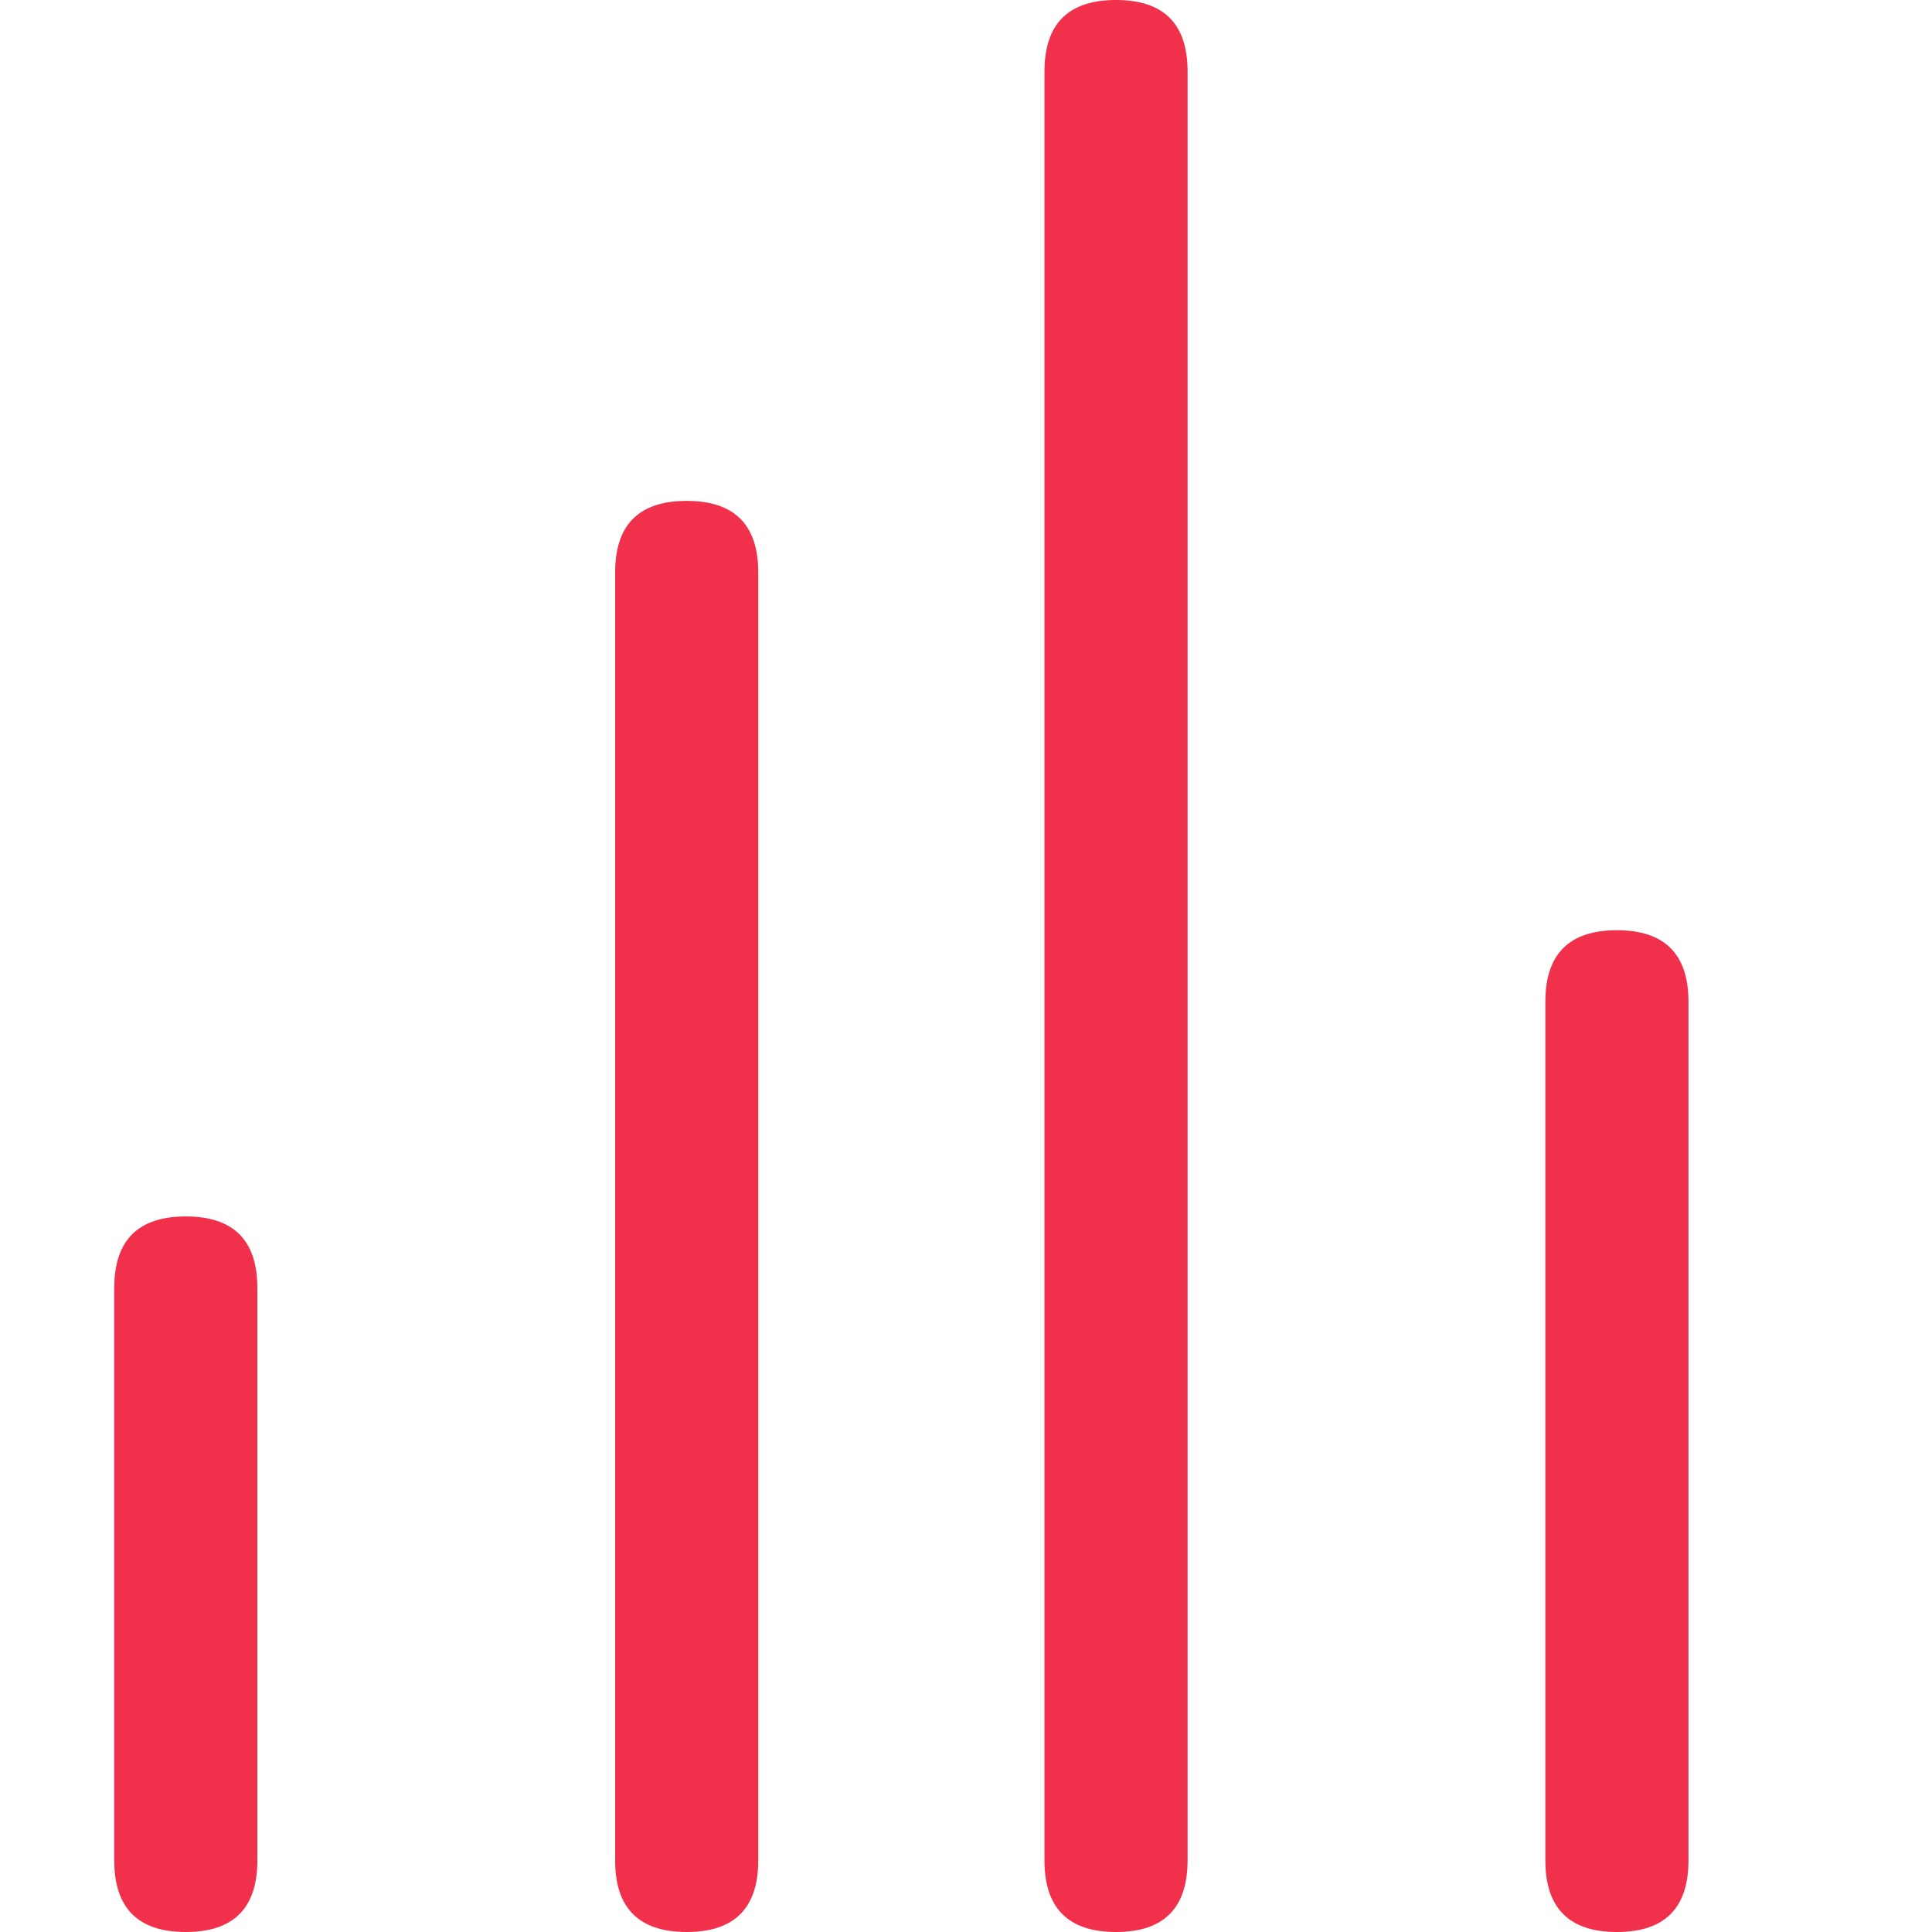 <?xml version="1.0" standalone="no"?><!DOCTYPE svg PUBLIC "-//W3C//DTD SVG 1.1//EN" "http://www.w3.org/Graphics/SVG/1.1/DTD/svg11.dtd"><svg t="1627435173702" class="icon" viewBox="0 0 1024 1024" version="1.1" xmlns="http://www.w3.org/2000/svg" p-id="12388" xmlns:xlink="http://www.w3.org/1999/xlink" width="200" height="200"><defs><style type="text/css">@font-face { font-family: feedback-iconfont; src: url("//at.alicdn.com/t/font_1031158_1uhr8ri0pk5.eot?#iefix") format("embedded-opentype"), url("//at.alicdn.com/t/font_1031158_1uhr8ri0pk5.woff2") format("woff2"), url("//at.alicdn.com/t/font_1031158_1uhr8ri0pk5.woff") format("woff"), url("//at.alicdn.com/t/font_1031158_1uhr8ri0pk5.ttf") format("truetype"), url("//at.alicdn.com/t/font_1031158_1uhr8ri0pk5.svg#iconfont") format("svg"); }
</style></defs><path d="M60.553 644.741m37.926 0l0 0q37.926 0 37.926 37.926l0 303.407q0 37.926-37.926 37.926l0 0q-37.926 0-37.926-37.926l0-303.407q0-37.926 37.926-37.926Z" p-id="12389" fill="#f1304b"></path><path d="M326.035 265.481m37.926 0l0 0q37.926 0 37.926 37.926l0 682.667q0 37.926-37.926 37.926l0 0q-37.926 0-37.926-37.926l0-682.667q0-37.926 37.926-37.926Z" p-id="12390" fill="#f1304b"></path><path d="M553.591 0m37.926 0l0 0q37.926 0 37.926 37.926l0 948.148q0 37.926-37.926 37.926l0 0q-37.926 0-37.926-37.926l0-948.148q0-37.926 37.926-37.926Z" p-id="12391" fill="#f1304b"></path><path d="M819.072 493.037m37.926 0l0 0q37.926 0 37.926 37.926l0 455.111q0 37.926-37.926 37.926l0 0q-37.926 0-37.926-37.926l0-455.111q0-37.926 37.926-37.926Z" p-id="12392" fill="#f1304b"></path></svg>